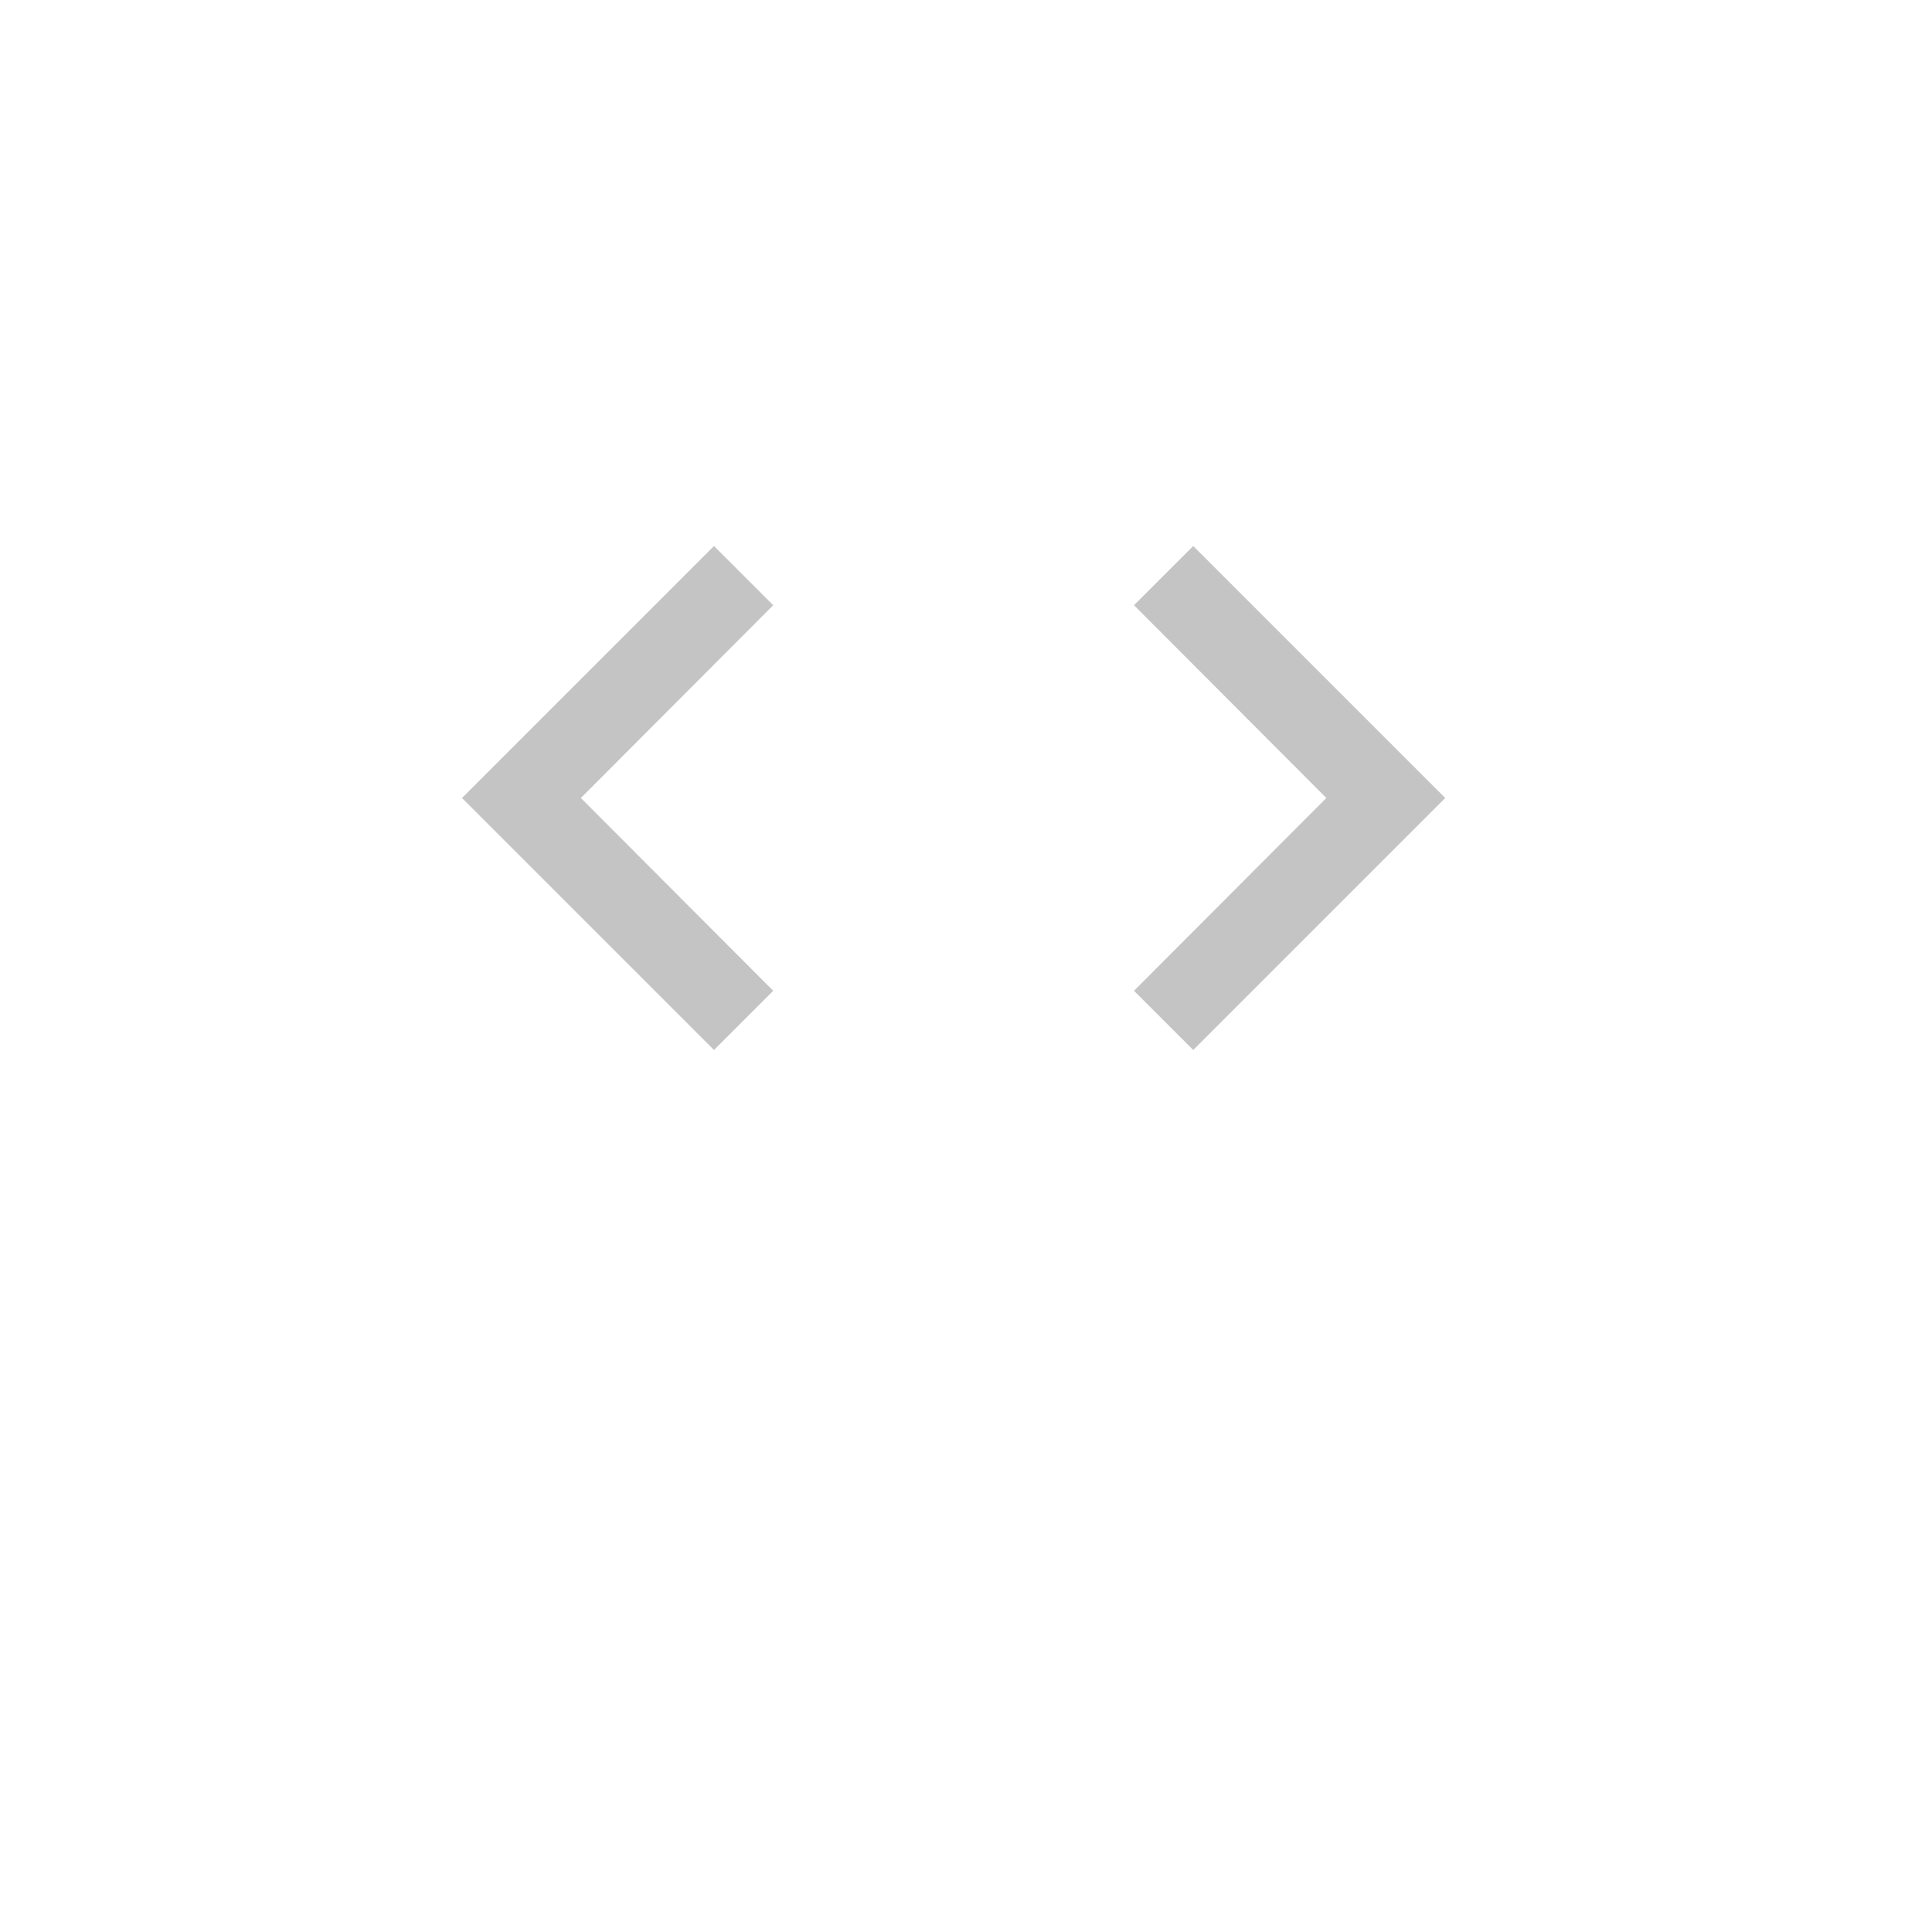 <svg width="46" height="46" viewBox="0 0 46 46" fill="none" xmlns="http://www.w3.org/2000/svg">
<g filter="url(#filter0_d_1022:2373)">
<circle cx="23" cy="19" r="19" fill="white"/>
</g>
<path d="M18.41 14.41L17 13L11 19L17 25L18.41 23.59L13.83 19L18.41 14.41Z" fill="#C4C4C4"/>
<path d="M28.41 13L27 14.41L31.58 19L27 23.59L28.41 25L34.41 19L28.41 13Z" fill="#C4C4C4"/>
<defs>
<filter id="filter0_d_1022:2373" x="0" y="0" width="46" height="46" filterUnits="userSpaceOnUse" color-interpolation-filters="sRGB">
<feFlood flood-opacity="0" result="BackgroundImageFix"/>
<feColorMatrix in="SourceAlpha" type="matrix" values="0 0 0 0 0 0 0 0 0 0 0 0 0 0 0 0 0 0 127 0" result="hardAlpha"/>
<feOffset dy="4"/>
<feGaussianBlur stdDeviation="2"/>
<feComposite in2="hardAlpha" operator="out"/>
<feColorMatrix type="matrix" values="0 0 0 0 0 0 0 0 0 0 0 0 0 0 0 0 0 0 0.25 0"/>
<feBlend mode="normal" in2="BackgroundImageFix" result="effect1_dropShadow_1022:2373"/>
<feBlend mode="normal" in="SourceGraphic" in2="effect1_dropShadow_1022:2373" result="shape"/>
</filter>
</defs>
</svg>
